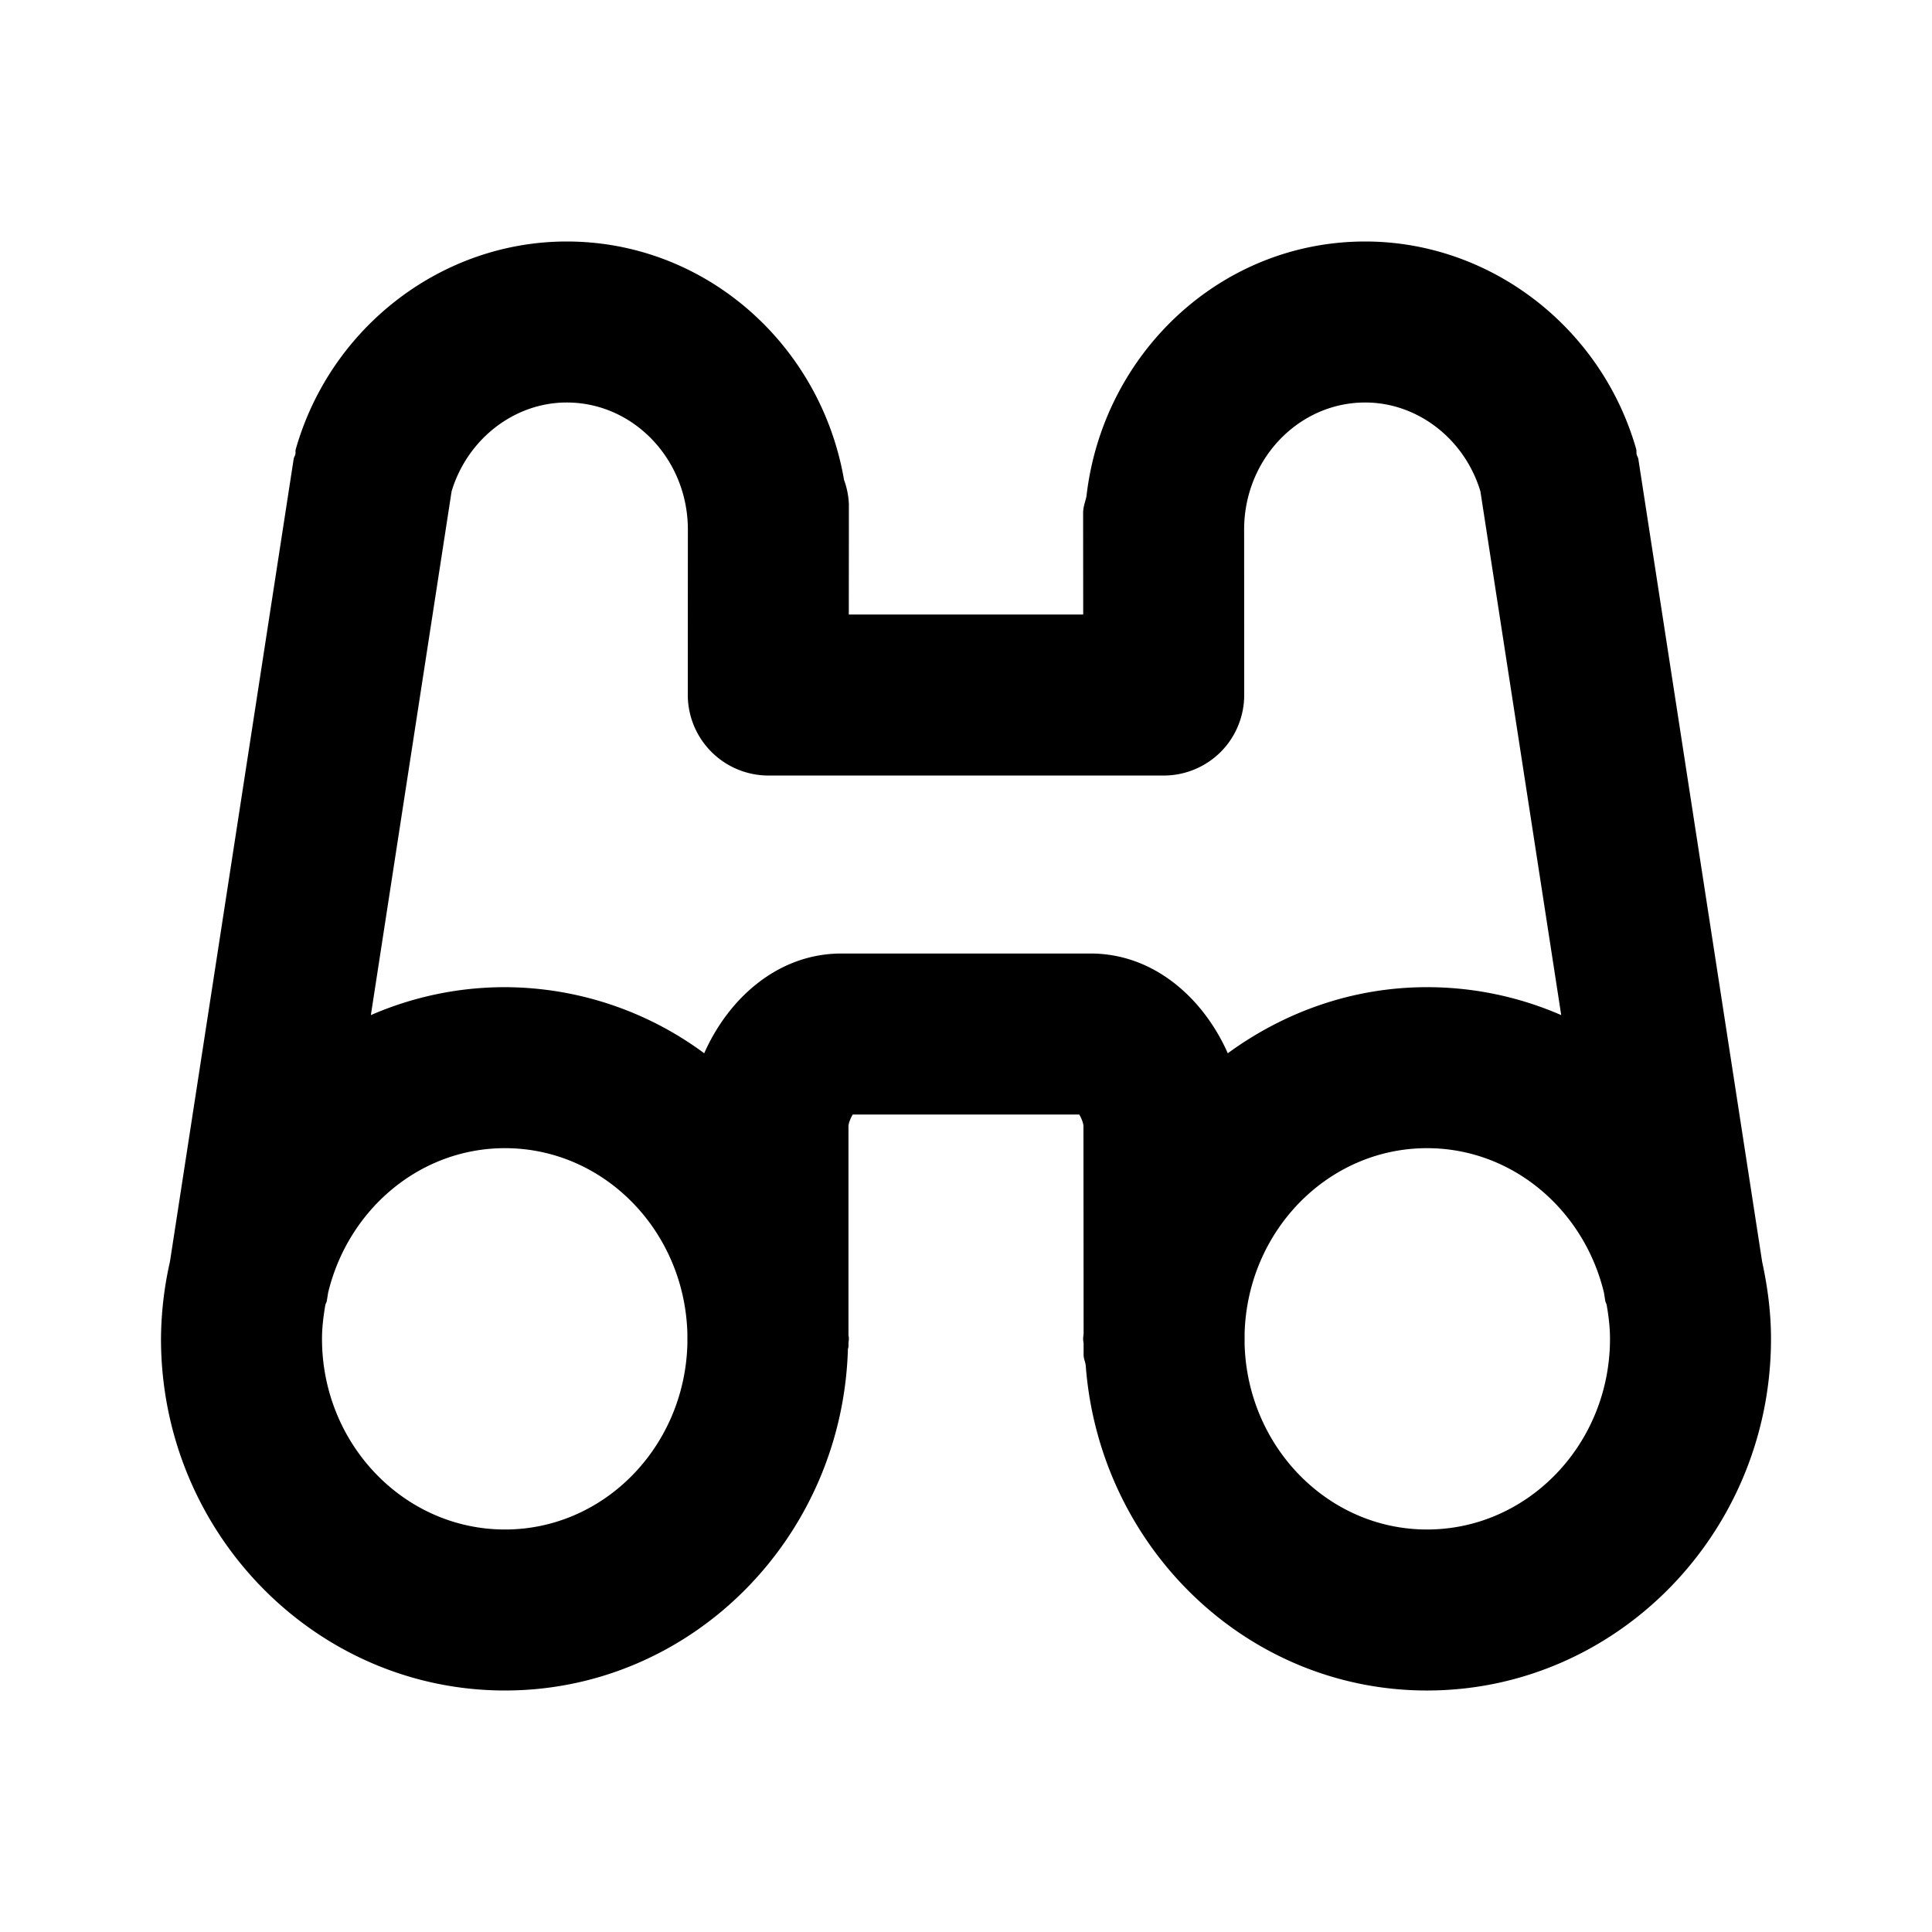 <svg xmlns="http://www.w3.org/2000/svg" viewBox="0 0 24 24"><path d="M17.727 19c-1.23 0-2.229-1.026-2.266-2.299v-.138c.036-1.273 1.036-2.3 2.266-2.3 1.063 0 1.951.767 2.198 1.795l.016.101c.003.02.015.035.018.054.024.137.041.275.041.418C20 17.938 18.981 19 17.727 19zm-7.275-7.155c-.789 0-1.403.558-1.704 1.239a4.179 4.179 0 00-2.475-.821c-.591 0-1.153.124-1.666.347L5.61 6.103C5.806 5.454 6.389 5 7.04 5c.831 0 1.504.708 1.505 1.577l-.001 2.056a1.003 1.003 0 001 1.001h4.912c.266 0 .52-.106.708-.293.187-.188.292-.443.292-.708l-.001-2.057C15.456 5.707 16.13 5 16.959 5c.652 0 1.235.454 1.431 1.103l1.004 6.507a4.17 4.17 0 00-1.667-.347c-.924 0-1.774.309-2.475.821-.301-.681-.916-1.239-1.704-1.239h-3.096zM6.273 19C5.02 19 4 17.938 4 16.631c0-.143.018-.281.041-.418.004-.019.016-.034.019-.054l.016-.1c.247-1.029 1.134-1.796 2.197-1.796 1.233 0 2.235 1.031 2.266 2.309v.119C8.508 17.969 7.506 19 6.273 19zm15.617-3.326l-1.538-9.972c-.003-.021-.017-.037-.021-.058-.005-.021 0-.042-.005-.063C19.893 4.061 18.509 3 16.959 3c-1.795 0-3.261 1.39-3.463 3.168-.015.067-.041.13-.041.202v.209l.001 1.055h-2.912l.001-1.055v-.314a.983.983 0 00-.06-.303C10.197 4.283 8.766 3 7.04 3 5.491 3 4.107 4.061 3.674 5.581c-.006.021 0 .042-.005.063-.005.021-.018.037-.021.058l-1.537 9.972a4.442 4.442 0 00-.111.957C2 19.04 3.917 21 6.273 21c2.311 0 4.189-1.89 4.26-4.237 0-.013.007-.023.007-.035v-.038c0-.02.005-.038.005-.059 0-.02-.005-.038-.005-.058v-2.582c0-.036.025-.099.053-.146h2.814c.028.047.052.11.052.147l.002 2.572c-.001.023-.006.044-.006.067 0 .024.006.045.006.069v.132c0 .045.02.083.026.126.167 2.254 1.994 4.042 4.24 4.042C20.083 21 22 19.04 22 16.631c0-.33-.043-.648-.11-.957z" /></svg>

